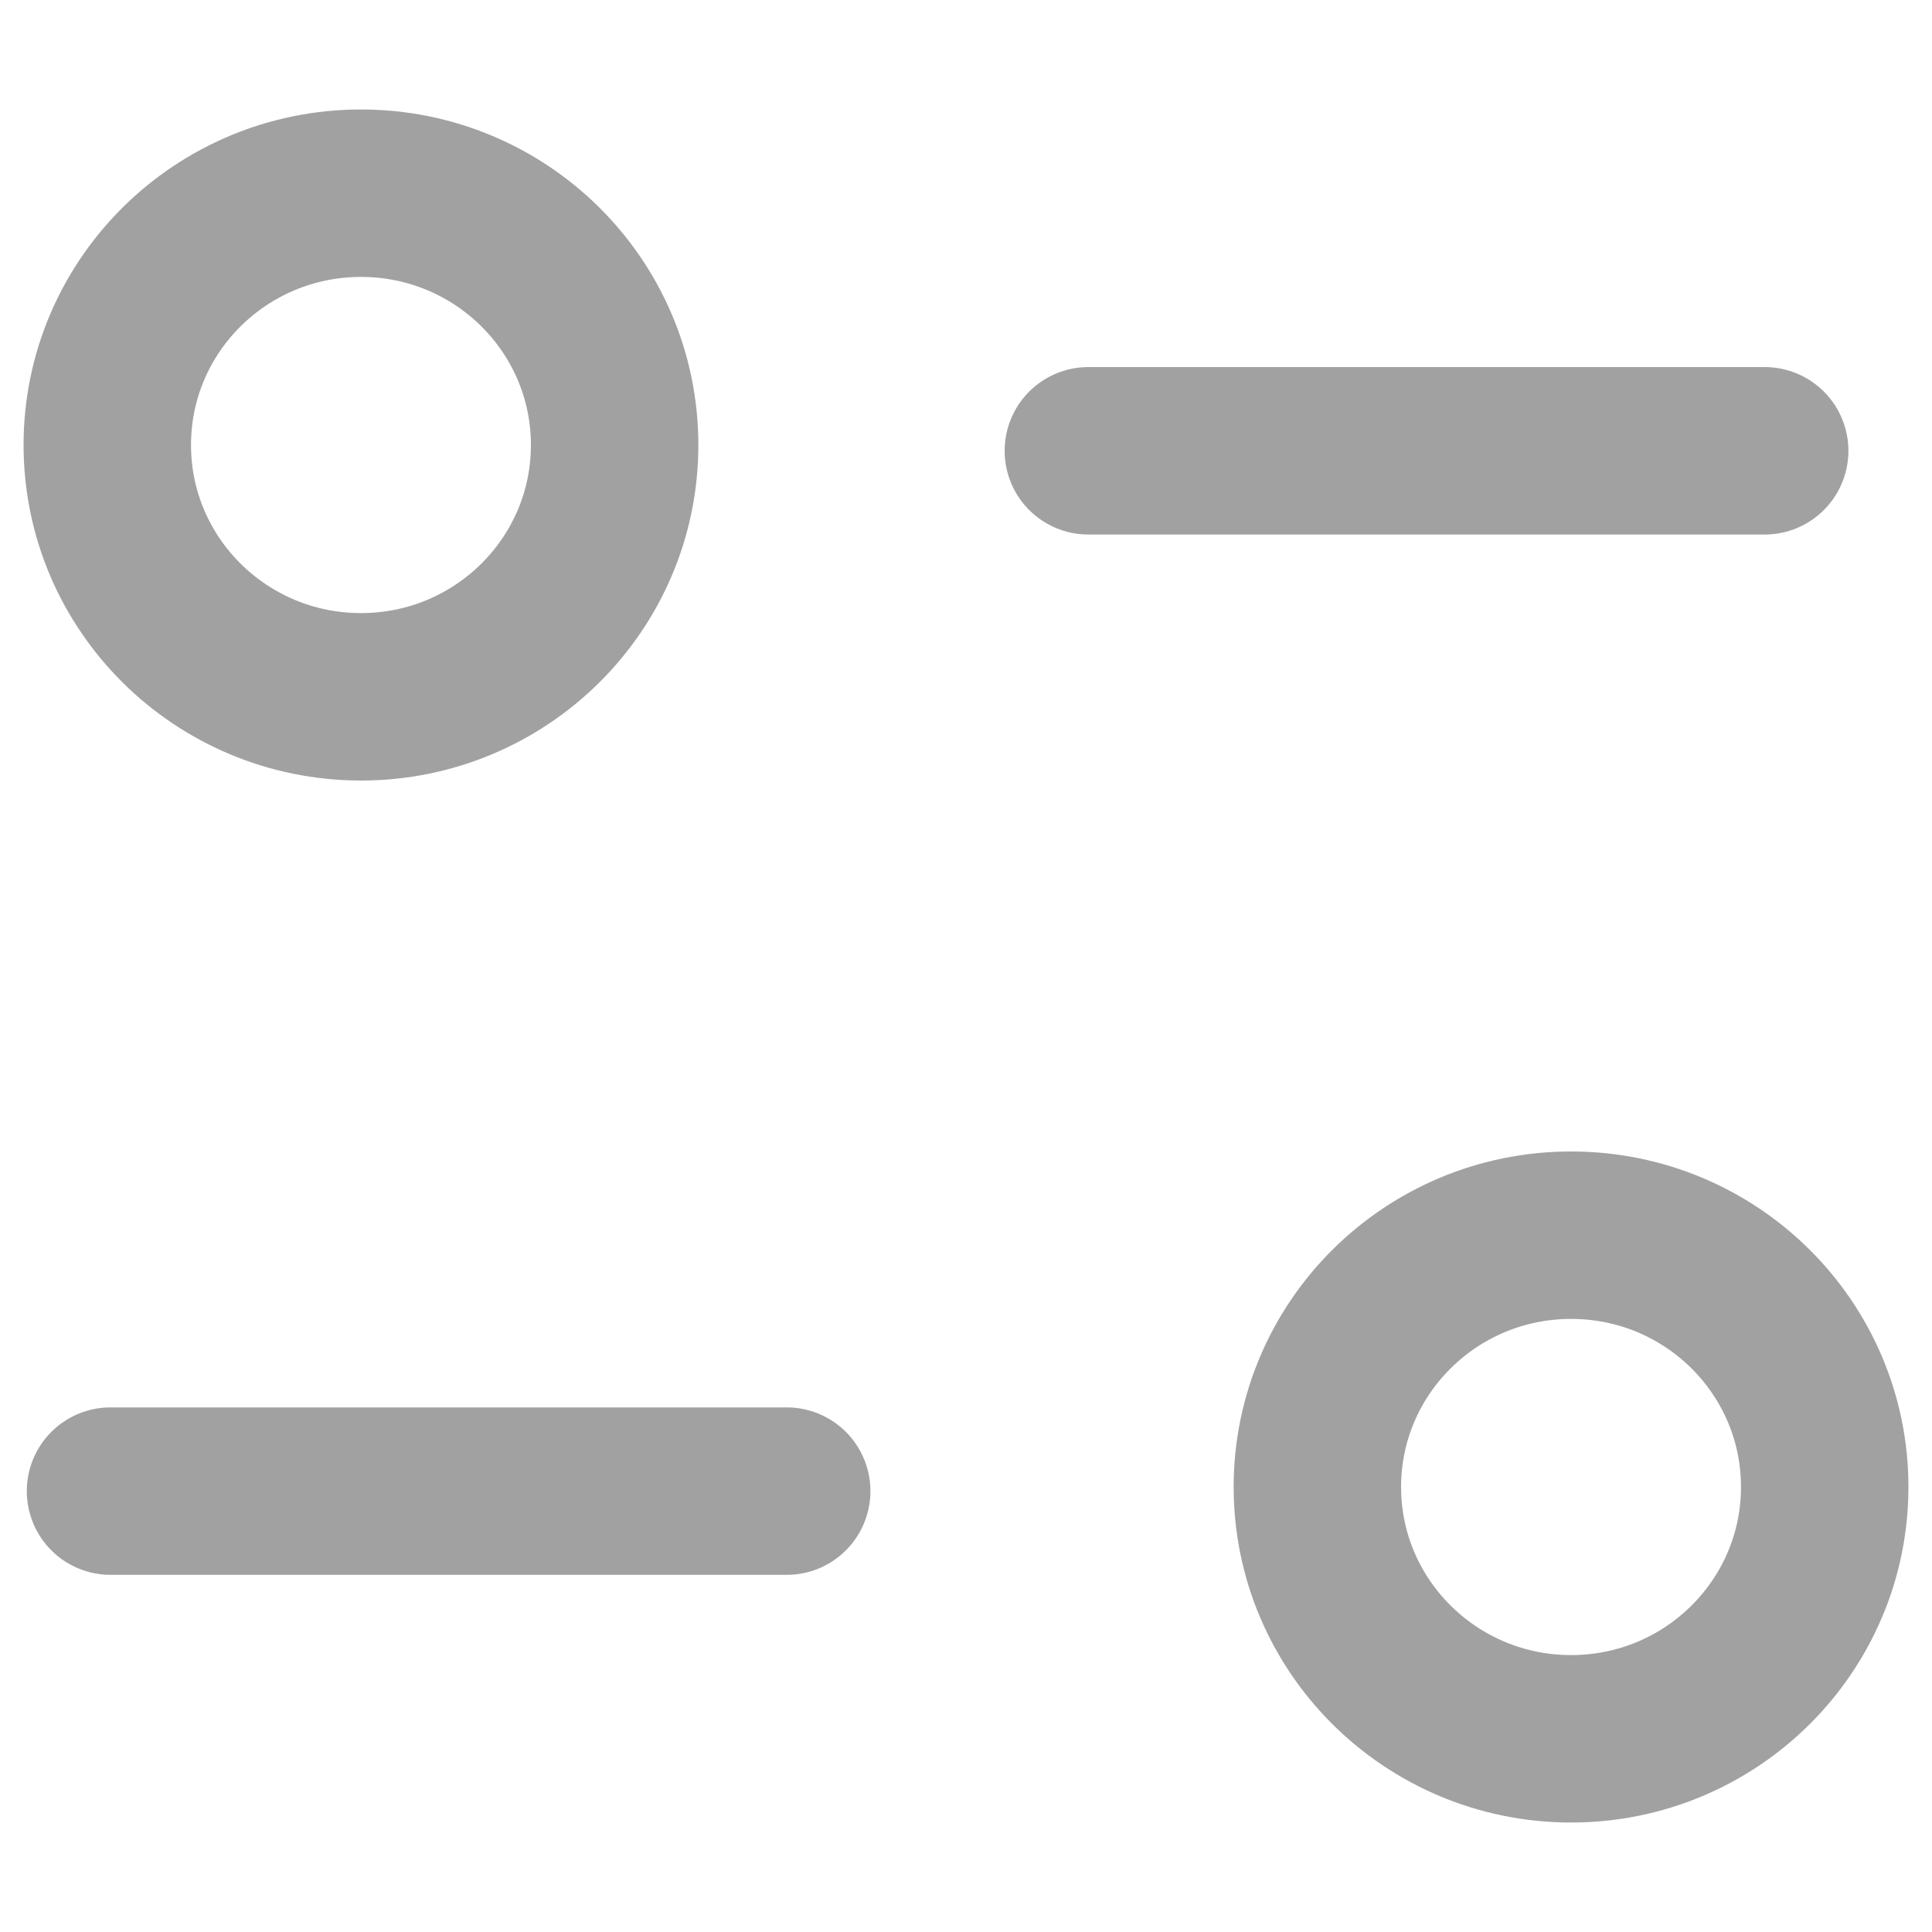 <svg width="15" height="15" viewBox="0 0 15 15" fill="none" xmlns="http://www.w3.org/2000/svg">
<path d="M6.108 11.577H0.858" stroke="#A1A1A1" stroke-width="1.3" stroke-linecap="round" stroke-linejoin="round"/>
<path d="M8.45 3.5H13.701" stroke="#A1A1A1" stroke-width="1.3" stroke-linecap="round" stroke-linejoin="round"/>
<path fill-rule="evenodd" clip-rule="evenodd" d="M4.772 3.455C4.772 2.375 3.89 1.5 2.803 1.5C1.715 1.5 0.833 2.375 0.833 3.455C0.833 4.535 1.715 5.41 2.803 5.41C3.89 5.41 4.772 4.535 4.772 3.455Z" stroke="#A1A1A1" stroke-width="1.3" stroke-linecap="round" stroke-linejoin="round"/>
<path fill-rule="evenodd" clip-rule="evenodd" d="M14.167 11.545C14.167 10.465 13.286 9.59 12.198 9.59C11.11 9.59 10.228 10.465 10.228 11.545C10.228 12.624 11.11 13.5 12.198 13.5C13.286 13.5 14.167 12.624 14.167 11.545Z" stroke="#A1A1A1" stroke-width="1.3" stroke-linecap="round" stroke-linejoin="round"/>
</svg>
